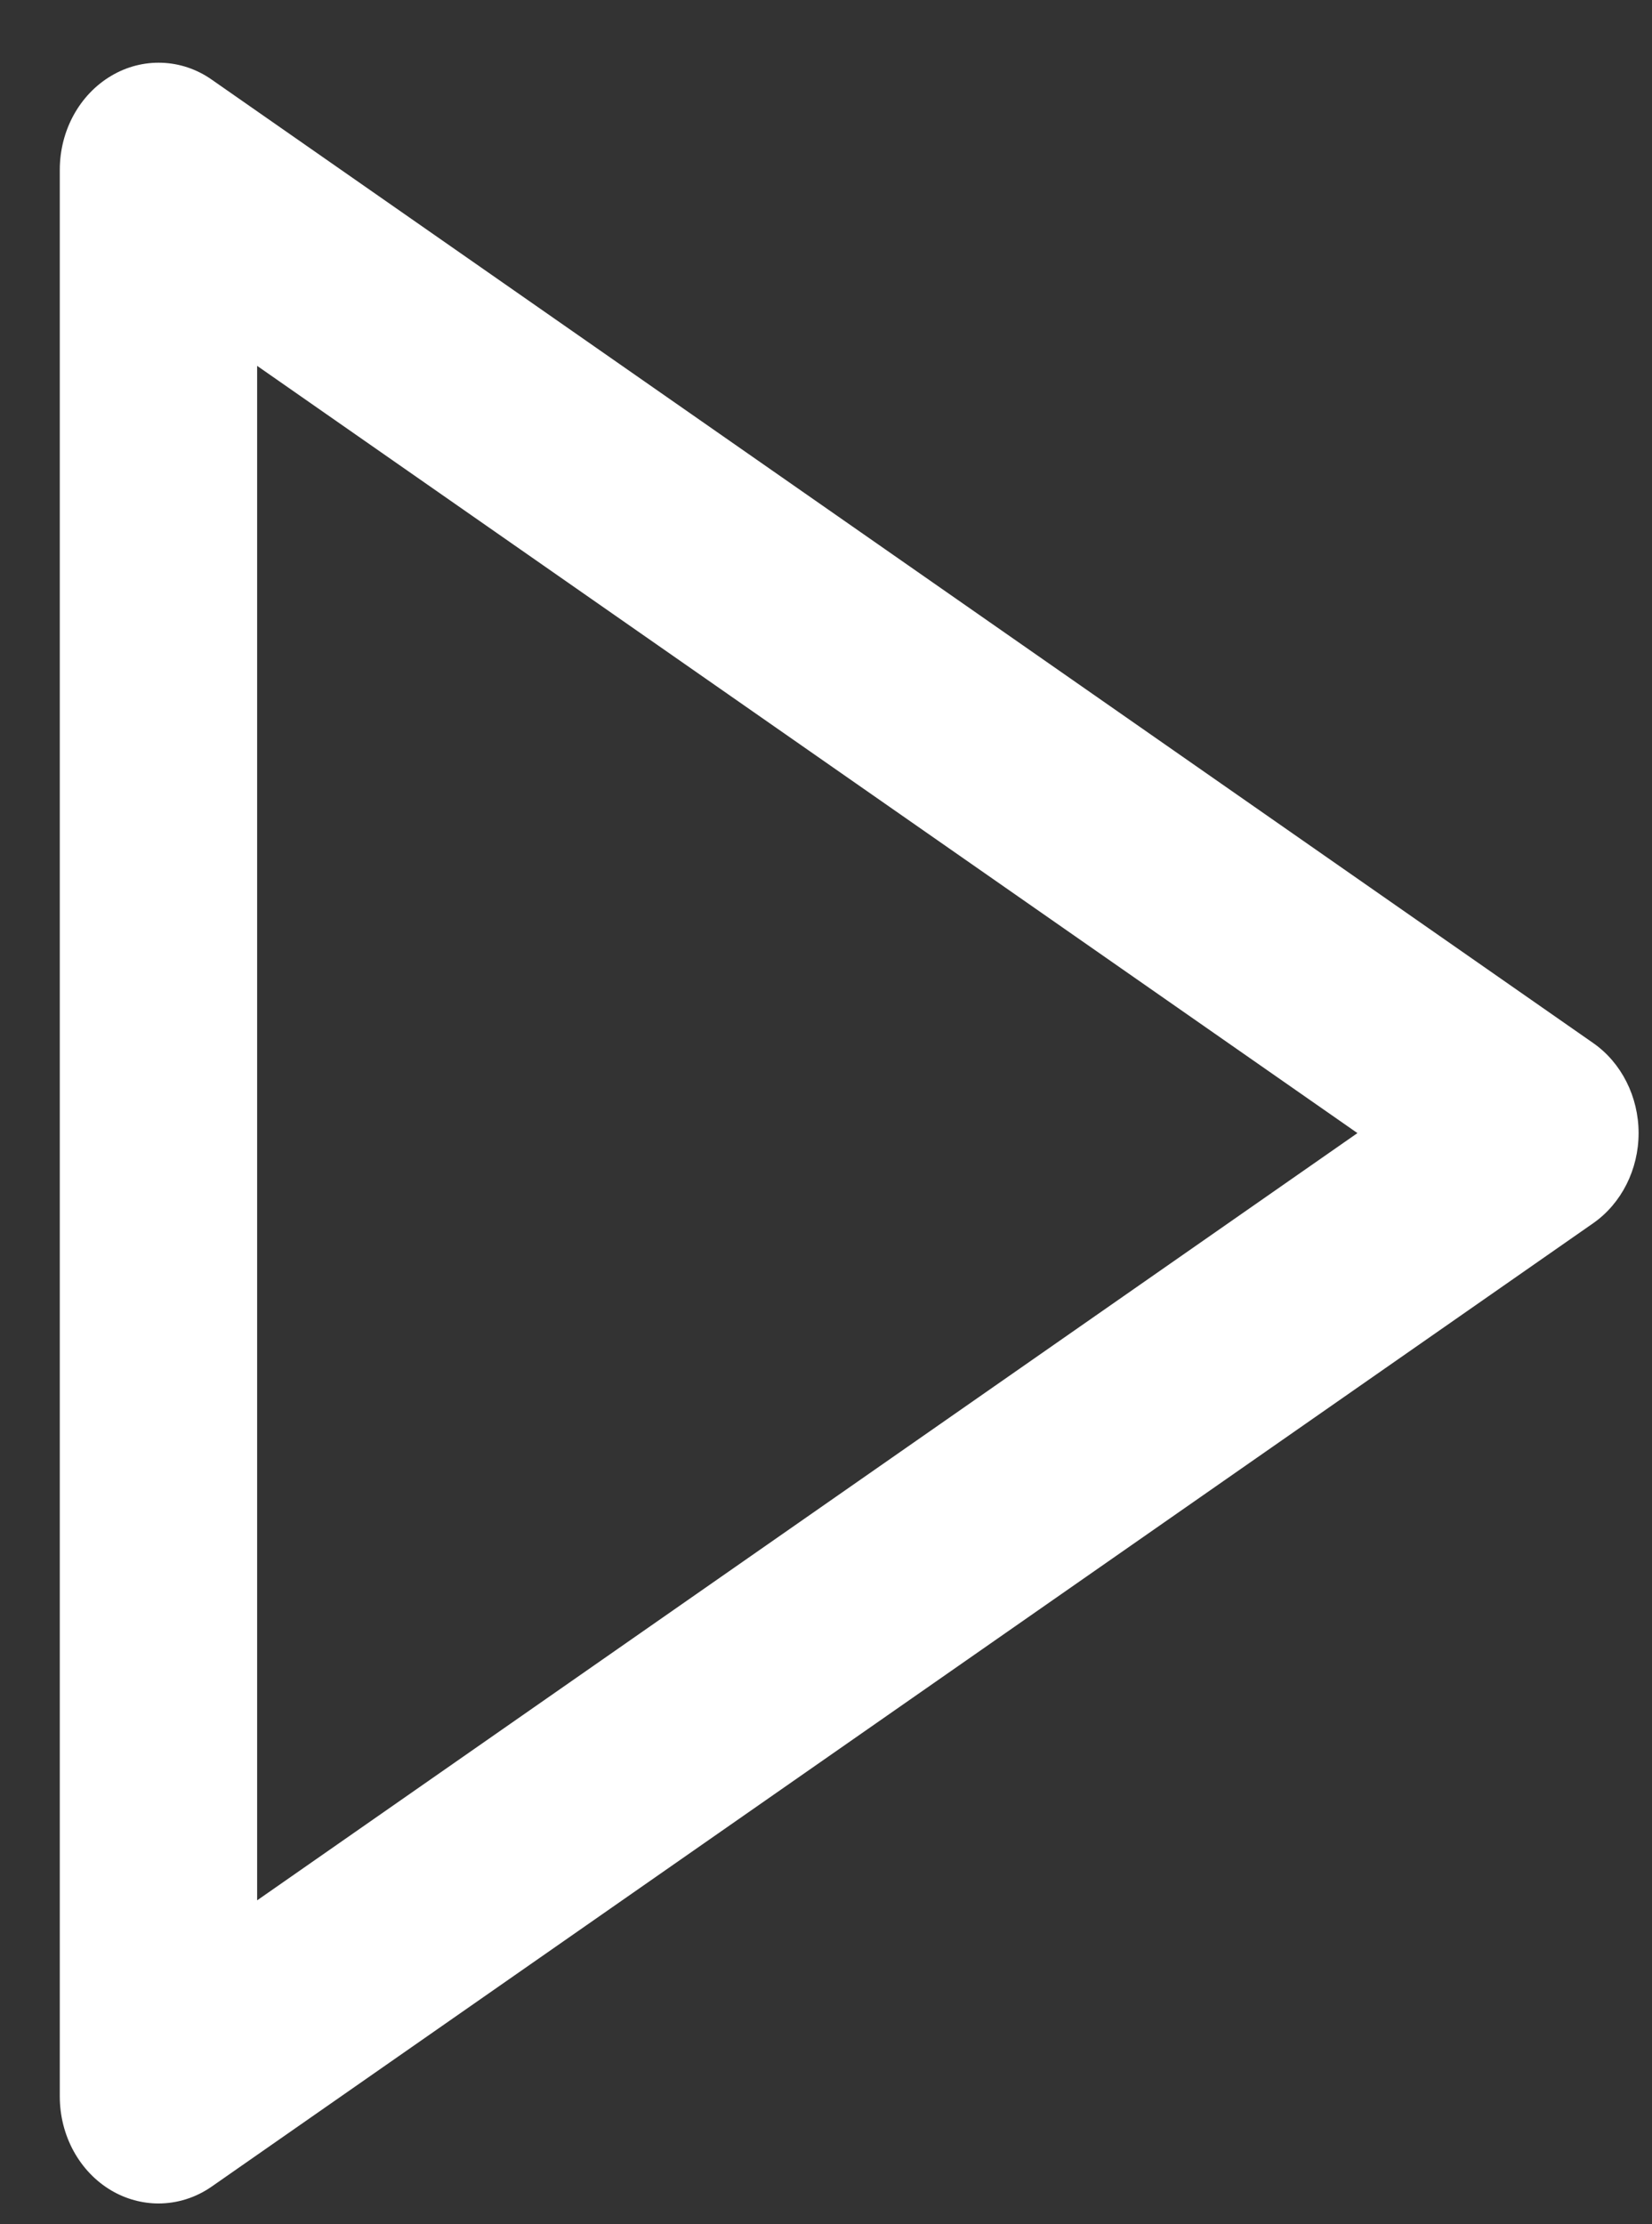 <svg width="26" height="35" viewBox="0 0 26 35" fill="none" xmlns="http://www.w3.org/2000/svg">
<rect x="0" y="0" width="26" height="35" fill="#333333" stroke="none"/>
<path d="M25.076 16.414L3.335 1.255C2.858 0.918 2.243 0.9 1.751 1.193C1.251 1.489 0.941 2.055 0.941 2.672V32.989C0.941 33.606 1.251 34.172 1.751 34.468C1.982 34.604 2.24 34.673 2.494 34.673C2.786 34.673 3.08 34.584 3.335 34.405L25.076 19.247C25.519 18.937 25.789 18.403 25.789 17.83C25.789 17.258 25.519 16.723 25.076 16.414ZM4.047 29.903V5.757L21.364 17.83L4.047 29.903Z" fill="white"/>
</svg>
